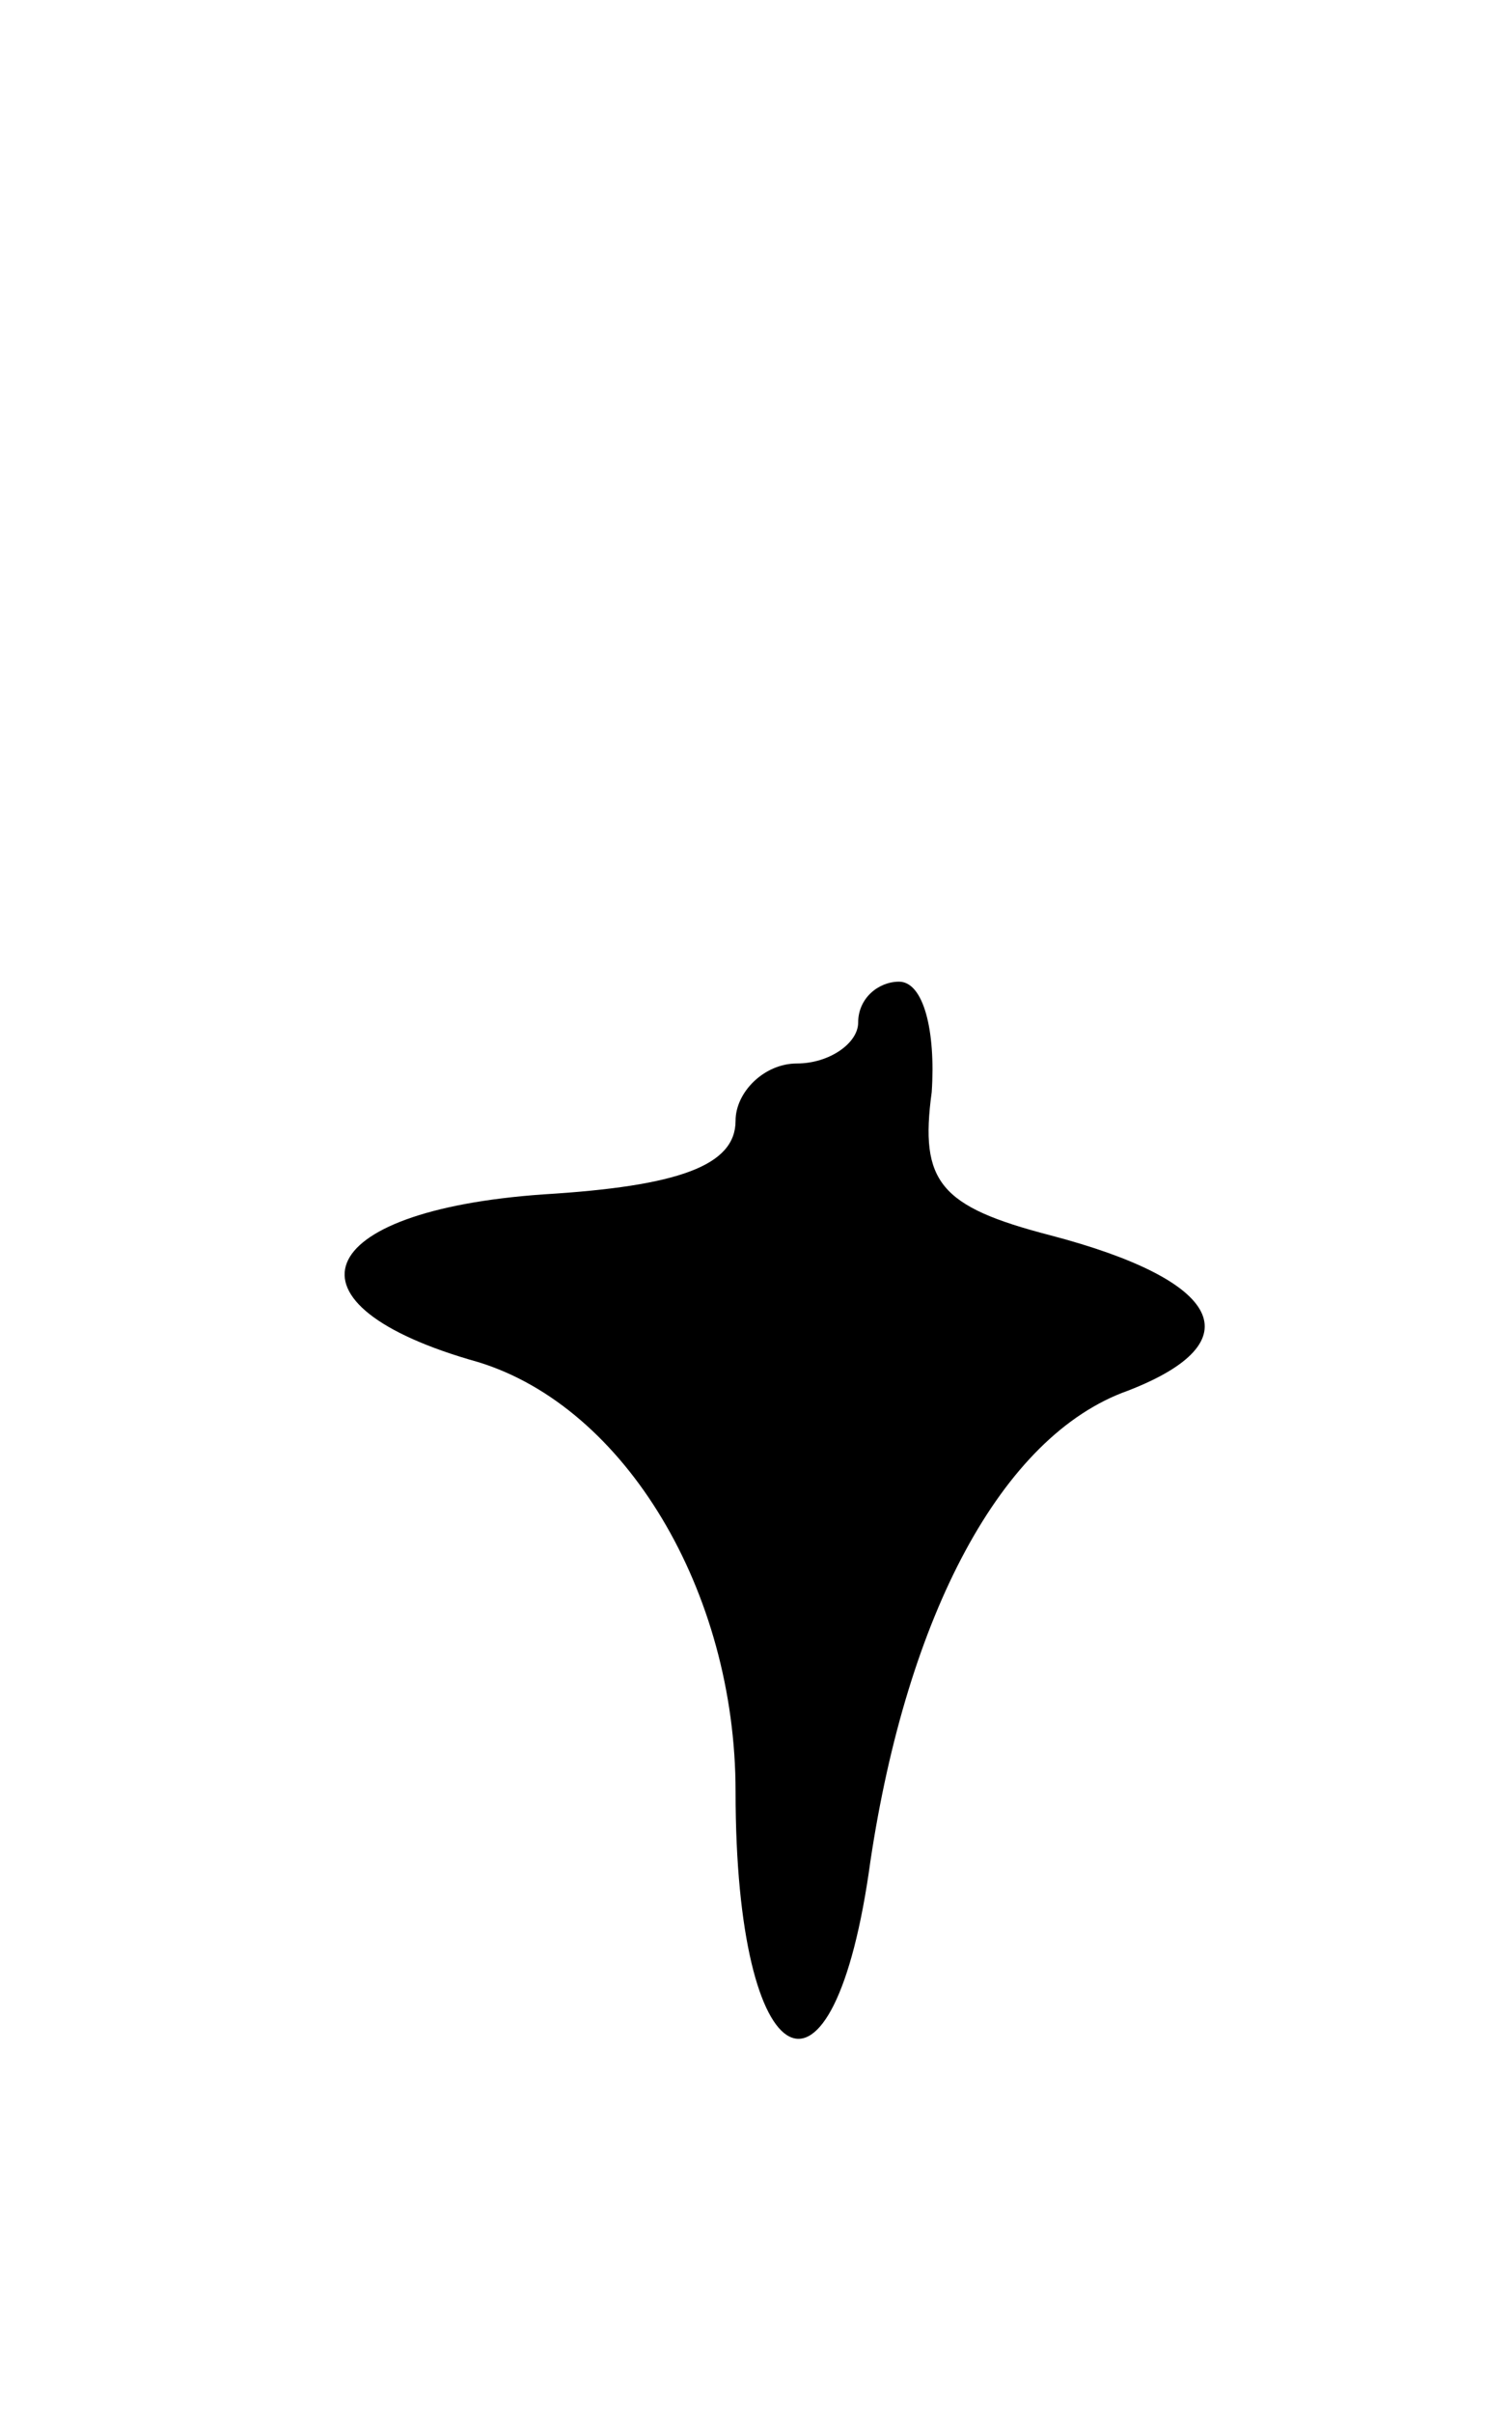 <svg version="1.0" xmlns="http://www.w3.org/2000/svg"
 width="37pt" height="59pt" viewBox="0 0 37 59"
 preserveAspectRatio="xMidYMid meet">
<g transform="translate(0,59) scale(0.1,-0.1)"
fill="#000000" stroke="none">
<path d="M210 340 c0 -5 -7 -10 -15 -10 -8 0 -15 -7 -15 -14 0 -11 -14 -16
-47 -18 -57 -4 -66 -27 -16 -41 36 -11 63 -56 63 -105 0 -71 24 -83 33 -17 9
60 32 104 63 115 31 12 23 27 -19 38 -27 7 -32 13 -29 35 1 15 -2 27 -8 27 -5
0 -10 -4 -10 -10z"/>
</g>
</svg>
